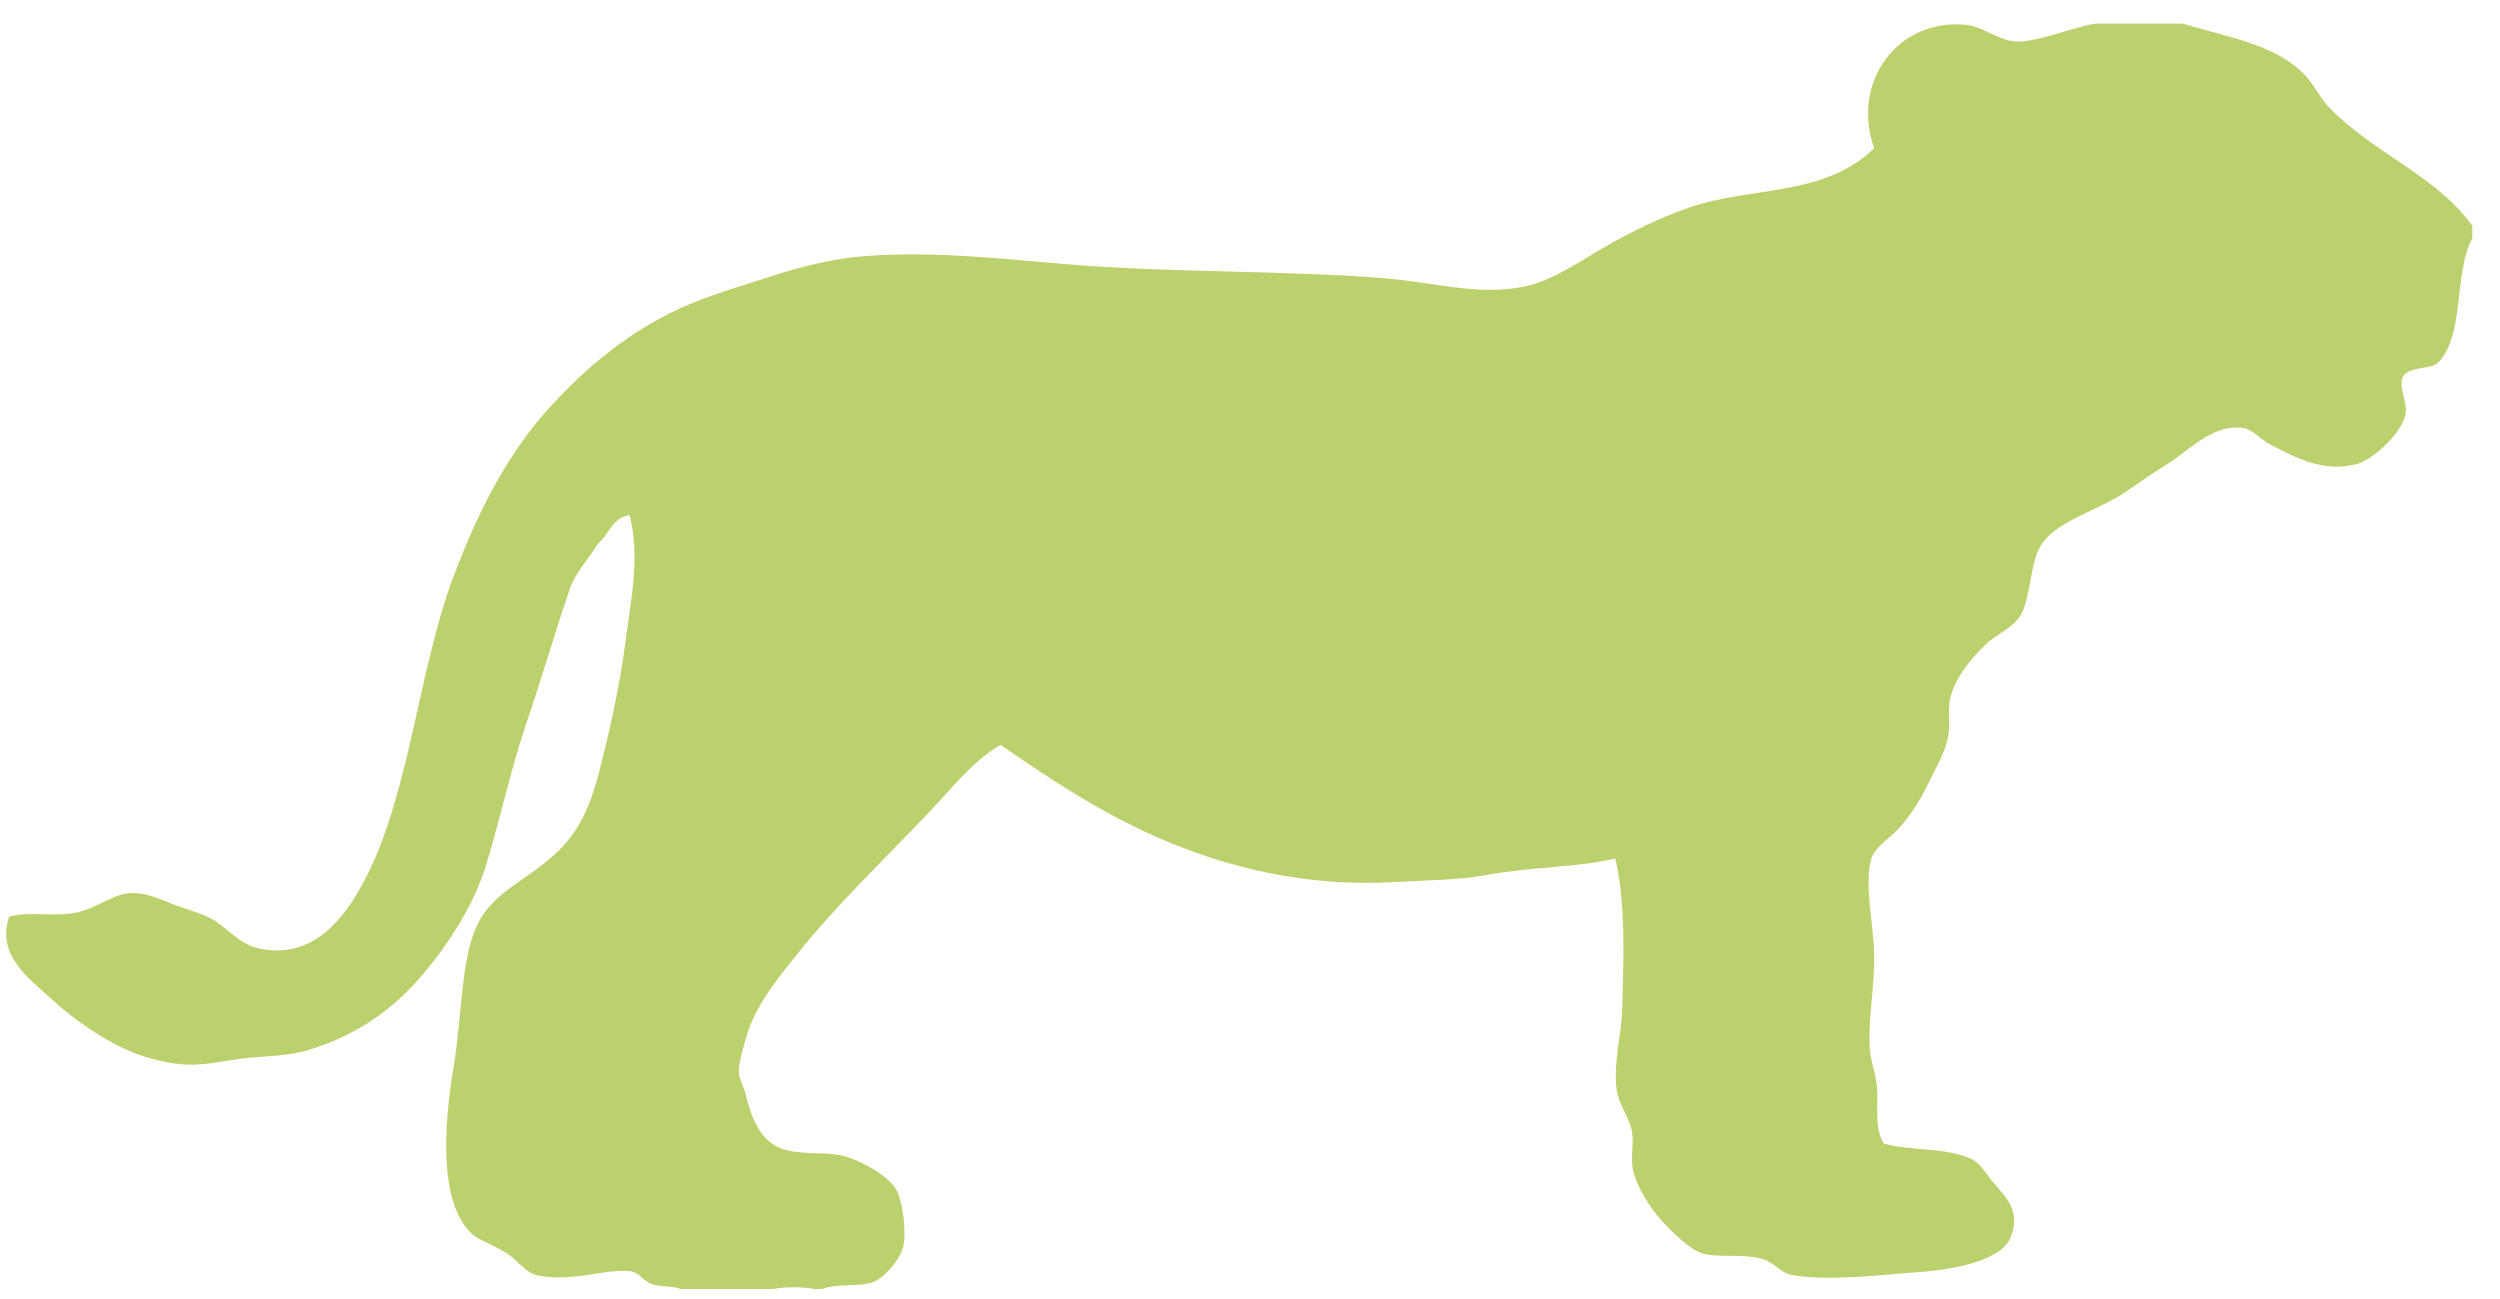 <?xml version="1.0" encoding="UTF-8"?>
<svg width="77px" height="40px" viewBox="0 0 77 40" version="1.1" xmlns="http://www.w3.org/2000/svg" xmlns:xlink="http://www.w3.org/1999/xlink">
    <!-- Generator: Sketch 61 (89581) - https://sketch.com -->
    <title>Fill 152</title>
    <desc>Created with Sketch.</desc>
    <g id="Page-1" stroke="none" stroke-width="1" fill="none" fill-rule="evenodd">
        <g id="Animals_icons" transform="translate(-161, -195)" fill="#BBD16D">
            <path d="M228.233,195.727 C229.627,196.156 231.009,196.345 231.944,197.26 C232.254,197.566 232.442,198.007 232.754,198.328 C234.093,199.705 236.061,200.433 237.146,201.952 C237.146,202.08 237.146,202.207 237.146,202.335 C236.564,203.418 236.929,205.444 236.037,206.217 C235.804,206.361 235.166,206.309 235.013,206.601 C234.862,206.891 235.135,207.346 235.098,207.708 C235.042,208.273 234.122,209.142 233.606,209.287 C232.548,209.583 231.623,209.051 230.919,208.689 C230.596,208.523 230.39,208.218 230.067,208.178 C229.13,208.063 228.399,208.895 227.764,209.287 C227.353,209.54 226.932,209.828 226.486,210.14 C225.653,210.717 224.39,211.016 223.884,211.758 C223.516,212.301 223.553,213.394 223.244,213.935 C223.016,214.332 222.484,214.542 222.179,214.829 C221.775,215.207 221.229,215.841 221.069,216.492 C220.974,216.881 221.091,217.318 220.984,217.773 C220.867,218.274 220.54,218.813 220.302,219.308 C220.143,219.637 219.83,220.121 219.535,220.46 C219.241,220.793 218.752,221.081 218.64,221.439 C218.401,222.195 218.71,223.482 218.725,224.382 C218.742,225.392 218.52,226.45 218.596,227.365 C218.626,227.723 218.775,228.078 218.811,228.474 C218.861,229.069 218.714,229.736 219.021,230.223 C219.873,230.457 220.932,230.333 221.709,230.693 C221.999,230.825 222.187,231.176 222.392,231.419 C222.74,231.826 223.299,232.33 222.903,233.165 C222.574,233.861 221.051,234.123 220.003,234.189 C218.93,234.257 217.407,234.471 216.208,234.274 C215.829,234.213 215.678,233.879 215.228,233.761 C214.629,233.609 213.84,233.751 213.394,233.593 C212.948,233.432 212.24,232.699 211.944,232.312 C211.708,232.003 211.391,231.453 211.305,231.075 C211.206,230.641 211.336,230.271 211.262,229.839 C211.195,229.441 210.848,229.009 210.792,228.561 C210.686,227.685 210.941,226.904 210.964,226.088 C211.007,224.536 211.078,222.827 210.75,221.439 C209.58,221.725 208.216,221.687 206.786,221.95 C205.902,222.113 204.916,222.109 204.013,222.164 C201.147,222.339 198.703,221.674 196.764,220.841 C194.956,220.066 193.326,218.987 191.818,217.942 C190.993,218.412 190.363,219.227 189.643,219.988 C188.323,221.386 186.825,222.801 185.592,224.339 C184.975,225.109 184.245,225.979 183.972,226.984 C183.883,227.306 183.742,227.758 183.759,228.049 C183.768,228.235 183.905,228.451 183.972,228.73 C184.148,229.463 184.448,230.186 185.123,230.395 C185.75,230.587 186.466,230.463 186.999,230.607 C187.469,230.734 188.389,231.204 188.62,231.673 C188.817,232.076 188.906,232.906 188.833,233.337 C188.759,233.767 188.251,234.352 187.895,234.486 C187.477,234.647 186.8,234.522 186.317,234.701 L186.061,234.701 C185.748,234.629 185.138,234.629 184.824,234.701 C183.871,234.701 182.92,234.701 181.968,234.701 C181.711,234.593 181.292,234.654 181.029,234.53 C180.727,234.389 180.687,234.165 180.347,234.146 C179.515,234.098 178.586,234.503 177.532,234.274 C177.188,234.199 176.936,233.805 176.594,233.593 C176.172,233.328 175.738,233.194 175.528,232.996 C174.507,232.024 174.669,229.678 174.975,227.836 C175.238,226.234 175.2,224.415 175.741,223.401 C176.241,222.465 177.177,222.13 178.044,221.353 C178.906,220.58 179.218,219.738 179.536,218.454 C179.823,217.302 180.093,216.061 180.261,214.787 C180.433,213.496 180.723,212.116 180.389,210.864 C179.851,210.949 179.75,211.474 179.409,211.758 C179.104,212.254 178.725,212.63 178.556,213.124 C178.091,214.484 177.674,215.921 177.191,217.344 C176.703,218.79 176.39,220.304 175.956,221.695 C175.557,222.966 174.72,224.227 173.865,225.191 C172.944,226.232 171.799,226.966 170.412,227.365 C169.894,227.516 169.248,227.527 168.663,227.58 C168.108,227.629 167.501,227.784 166.915,227.794 C166.315,227.803 165.589,227.612 165.081,227.409 C164.272,227.085 163.319,226.446 162.608,225.788 C161.915,225.148 160.867,224.43 161.286,223.229 C161.965,223.055 162.678,223.257 163.375,223.102 C164.044,222.953 164.461,222.516 165.081,222.505 C165.506,222.498 165.914,222.686 166.317,222.846 C166.711,223.003 167.15,223.109 167.47,223.273 C167.971,223.531 168.344,224.073 168.962,224.211 C170.788,224.615 171.787,223.006 172.331,221.909 C173.633,219.28 173.91,215.549 174.975,212.739 C175.686,210.863 176.543,209.121 177.788,207.708 C178.991,206.342 180.484,205.087 182.309,204.34 C183.092,204.019 183.968,203.762 184.824,203.488 C185.673,203.214 186.656,202.964 187.596,202.891 C189.794,202.719 191.963,202.986 193.949,203.146 C197.148,203.404 200.642,203.327 203.671,203.571 C205.119,203.69 206.526,204.118 207.936,203.828 C208.845,203.643 209.651,203.047 210.452,202.591 C211.236,202.144 212.103,201.713 213.009,201.398 C214.943,200.728 217.18,201.072 218.725,199.565 C217.998,197.535 219.451,195.537 221.582,195.769 C222.08,195.821 222.555,196.256 223.116,196.28 C223.747,196.31 225.082,195.755 225.59,195.727 C226.471,195.727 227.353,195.727 228.233,195.727 Z" id="Fill-152"></path>
        </g>
    </g>
</svg>
